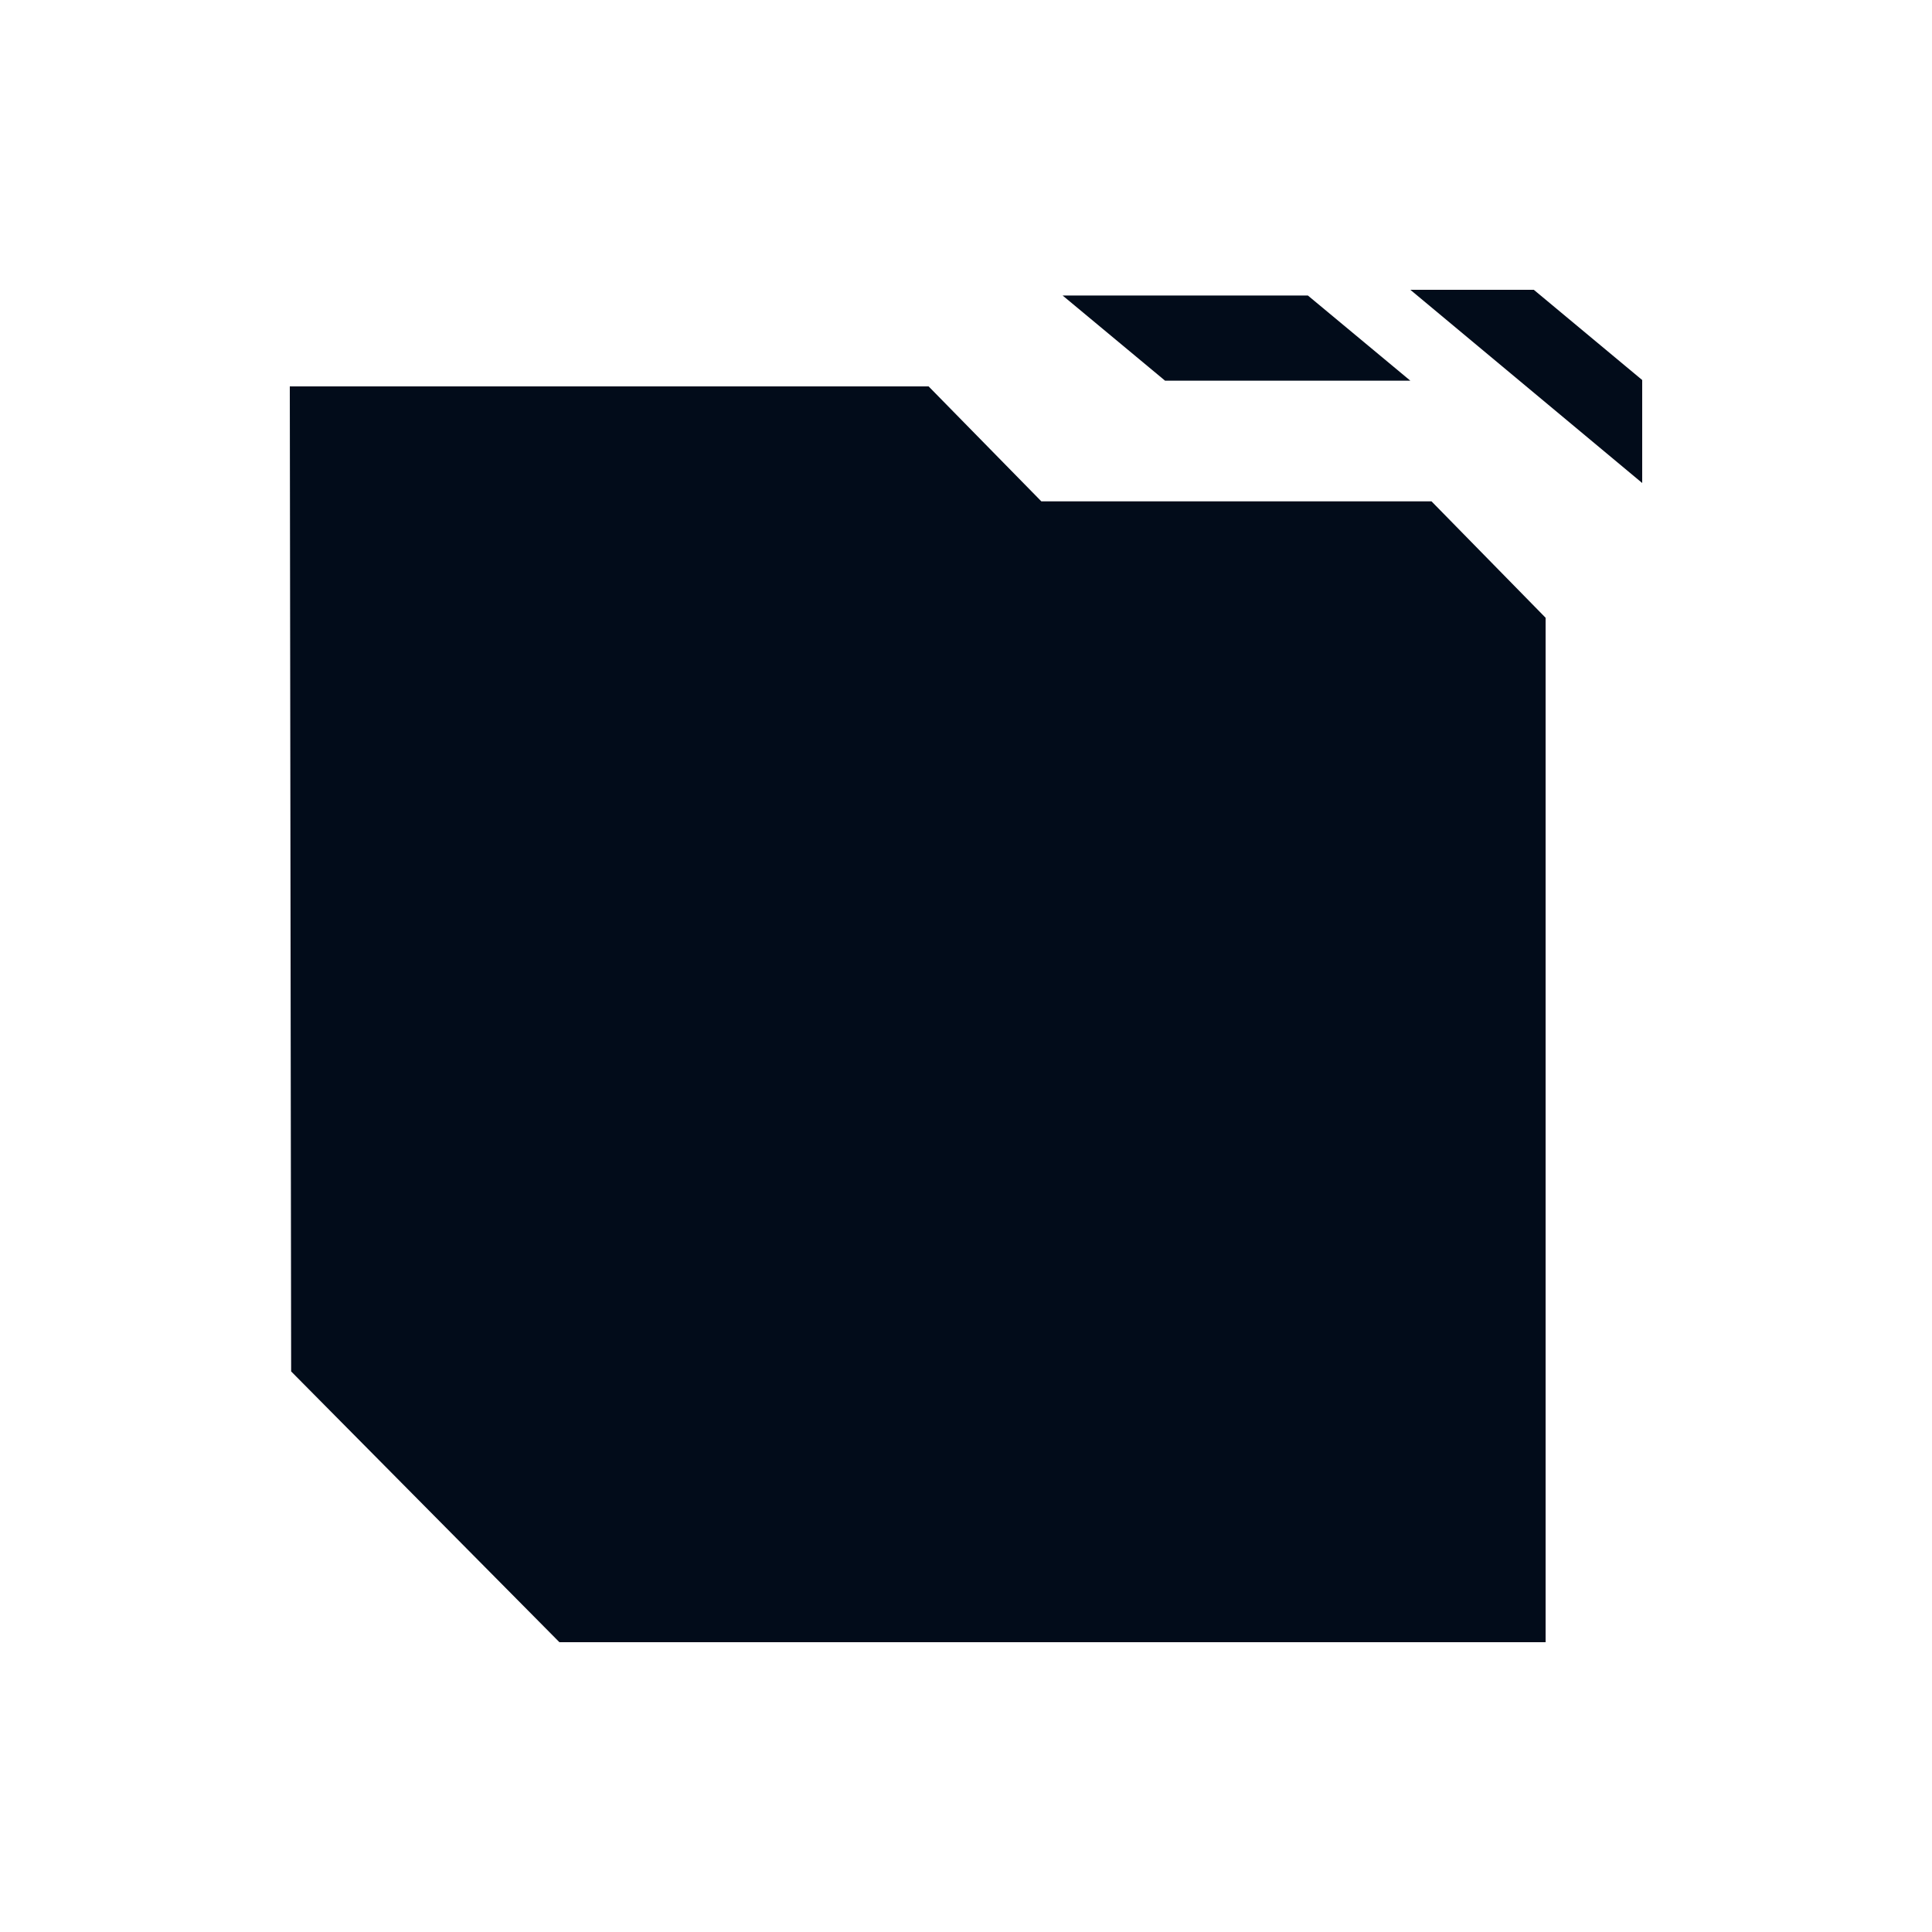 <?xml version="1.0" encoding="UTF-8"?>
<svg width="20px" height="20px" viewBox="0 0 20 20" version="1.1" xmlns="http://www.w3.org/2000/svg" xmlns:xlink="http://www.w3.org/1999/xlink">
    <!-- Generator: Sketch 52.3 (67297) - http://www.bohemiancoding.com/sketch -->
    <title>icon_select_d</title>
    <desc>Created with Sketch.</desc>
    <g id="1.0.0首页" stroke="none" stroke-width="1" fill="none" fill-rule="evenodd">
        <g id="1.0.2首页_赛程结果" transform="translate(-96, -1033)" fill="#020C1A" fill-rule="nonzero">
            <g id="分组-2" transform="translate(96, 1033)">
                <g id="分组" transform="translate(3, 3)">
                    <path d="M9.339,0.059 L10.539,0.059 L11.6,0.941 L10.4,0.941 L9.061,0.941 L8,0.059 L9.339,0.059 Z M11.6,0 L12.878,0 L14,0.934 L14,2 L11.6,0 Z" id="合并形状"></path>
                    <polygon id="路径" points="0.014 11.197 0 1 6.613 1 7.78 2.19 11.819 2.19 13 3.395 13 14 2.791 14"></polygon>
                </g>
            </g>
        </g>
    </g>
</svg>